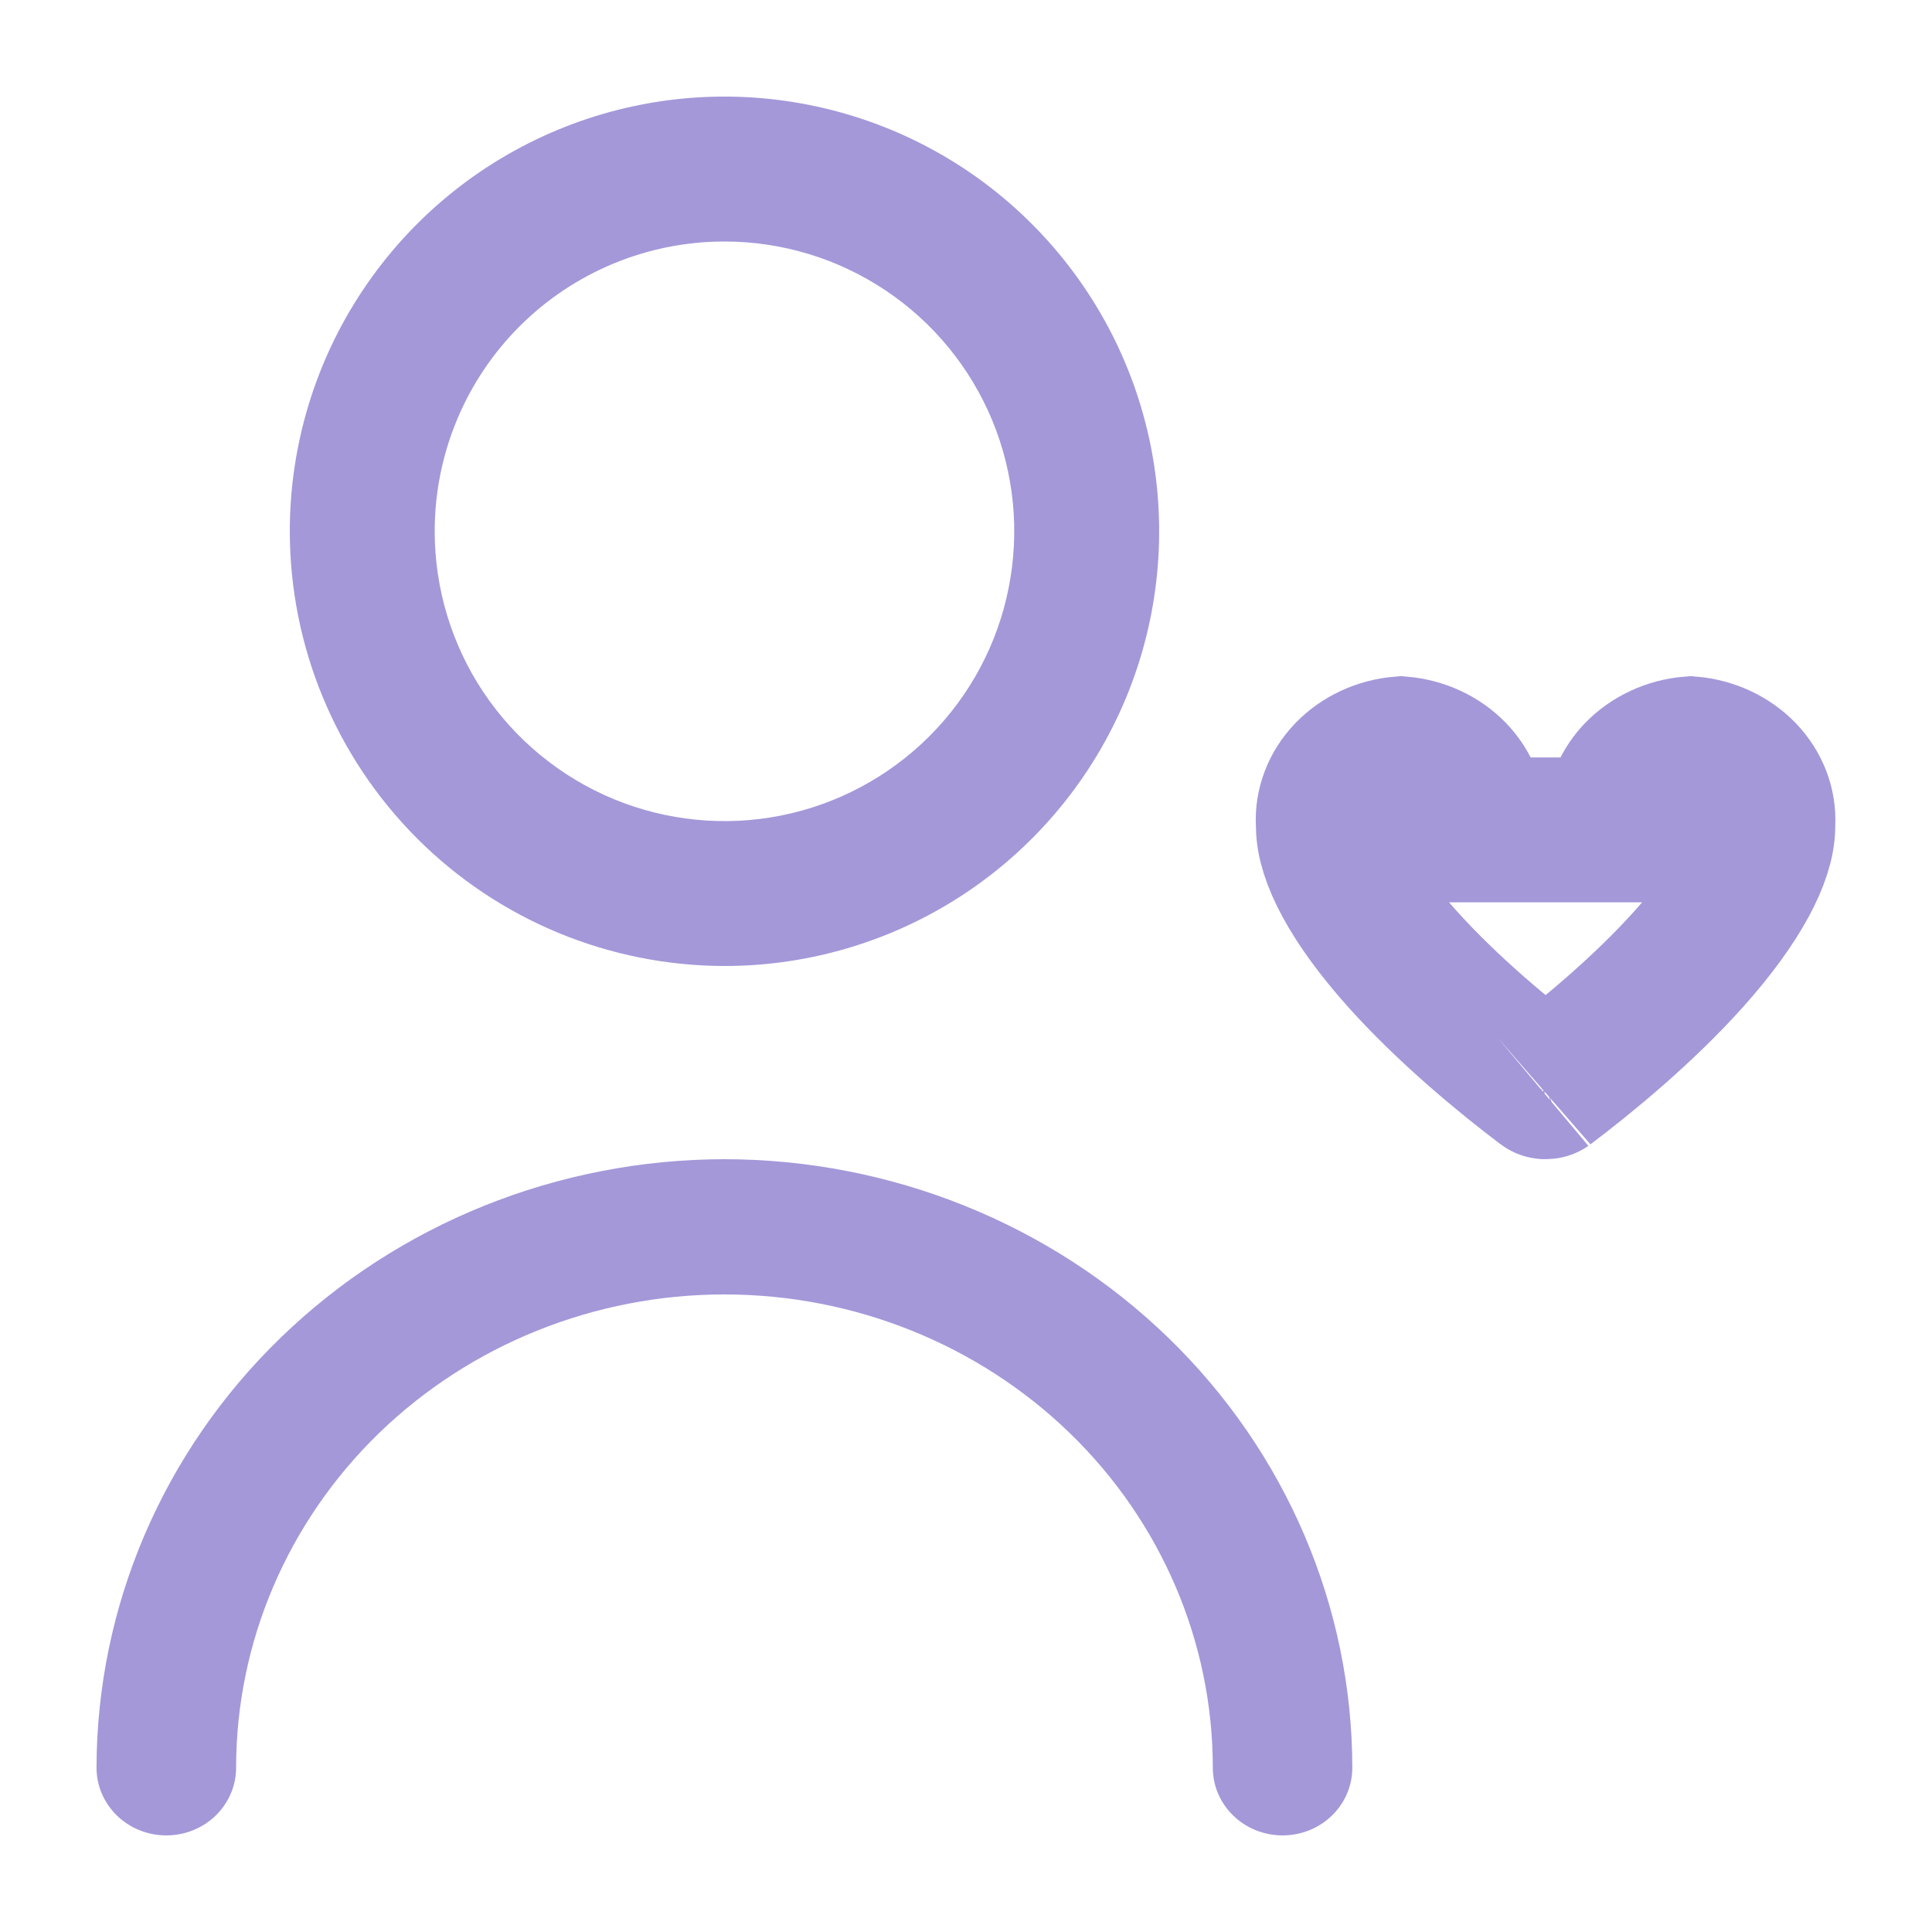 <svg width="24" height="24" viewBox="0 0 24 24" fill="none" xmlns="http://www.w3.org/2000/svg">
<path d="M9 12C10.068 12 11.112 11.683 12 11.09C12.888 10.496 13.58 9.653 13.989 8.666C14.397 7.68 14.504 6.594 14.296 5.546C14.088 4.499 13.573 3.537 12.818 2.782C12.063 2.026 11.101 1.512 10.053 1.304C9.006 1.095 7.92 1.202 6.933 1.611C5.946 2.02 5.103 2.712 4.51 3.6C3.916 4.488 3.6 5.532 3.6 6.6C3.601 8.032 4.17 9.404 5.183 10.417C6.195 11.429 7.568 11.998 9 12ZM9 3C9.712 3 10.408 3.211 11 3.607C11.592 4.002 12.053 4.564 12.326 5.222C12.598 5.88 12.669 6.604 12.53 7.302C12.392 8.001 12.049 8.642 11.545 9.146C11.042 9.649 10.4 9.992 9.702 10.131C9.004 10.27 8.28 10.198 7.622 9.926C6.964 9.653 6.402 9.192 6.006 8.6C5.611 8.008 5.4 7.312 5.4 6.6C5.4 5.645 5.779 4.729 6.454 4.054C7.129 3.379 8.045 3 9 3Z" fill="#A498D9"/>
<path d="M8.999 14.4C6.931 14.402 4.949 15.2 3.487 16.617C2.024 18.034 1.202 19.956 1.199 21.96C1.199 22.183 1.291 22.396 1.453 22.554C1.616 22.712 1.836 22.8 2.066 22.8C2.296 22.8 2.516 22.712 2.679 22.554C2.841 22.396 2.933 22.183 2.933 21.96C2.933 20.401 3.572 18.905 4.709 17.802C5.847 16.7 7.39 16.08 8.999 16.08C10.608 16.08 12.151 16.7 13.289 17.802C14.427 18.905 15.066 20.401 15.066 21.96C15.066 22.183 15.157 22.396 15.32 22.554C15.482 22.712 15.703 22.8 15.933 22.8C16.162 22.8 16.383 22.712 16.545 22.554C16.708 22.396 16.799 22.183 16.799 21.96C16.797 19.956 15.974 18.034 14.512 16.617C13.05 15.2 11.067 14.402 8.999 14.4Z" fill="#A498D9"/>
<path d="M18.299 10.116C18.297 10.18 18.297 10.244 18.301 10.309H20.099C20.102 10.244 20.102 10.18 20.101 10.116C20.117 9.934 20.196 9.755 20.338 9.607C20.502 9.438 20.736 9.324 20.999 9.302C21.261 9.324 21.495 9.438 21.659 9.607C21.829 9.784 21.909 10.005 21.899 10.222L21.898 10.244V10.265C21.898 10.637 21.605 11.212 20.986 11.905C20.408 12.551 19.7 13.131 19.215 13.497C19.216 13.496 19.216 13.497 19.212 13.498C19.209 13.499 19.205 13.5 19.2 13.5C19.194 13.5 19.19 13.499 19.187 13.498C19.185 13.498 19.184 13.497 19.184 13.497C18.698 13.13 17.991 12.549 17.413 11.904C16.794 11.211 16.502 10.637 16.502 10.265V10.244L16.5 10.222C16.49 10.005 16.57 9.784 16.74 9.607C16.904 9.438 17.138 9.324 17.401 9.302C17.663 9.324 17.898 9.438 18.061 9.607C18.203 9.755 18.283 9.934 18.299 10.116Z" stroke="#A498D9" stroke-width="1.8"/>
</svg>
